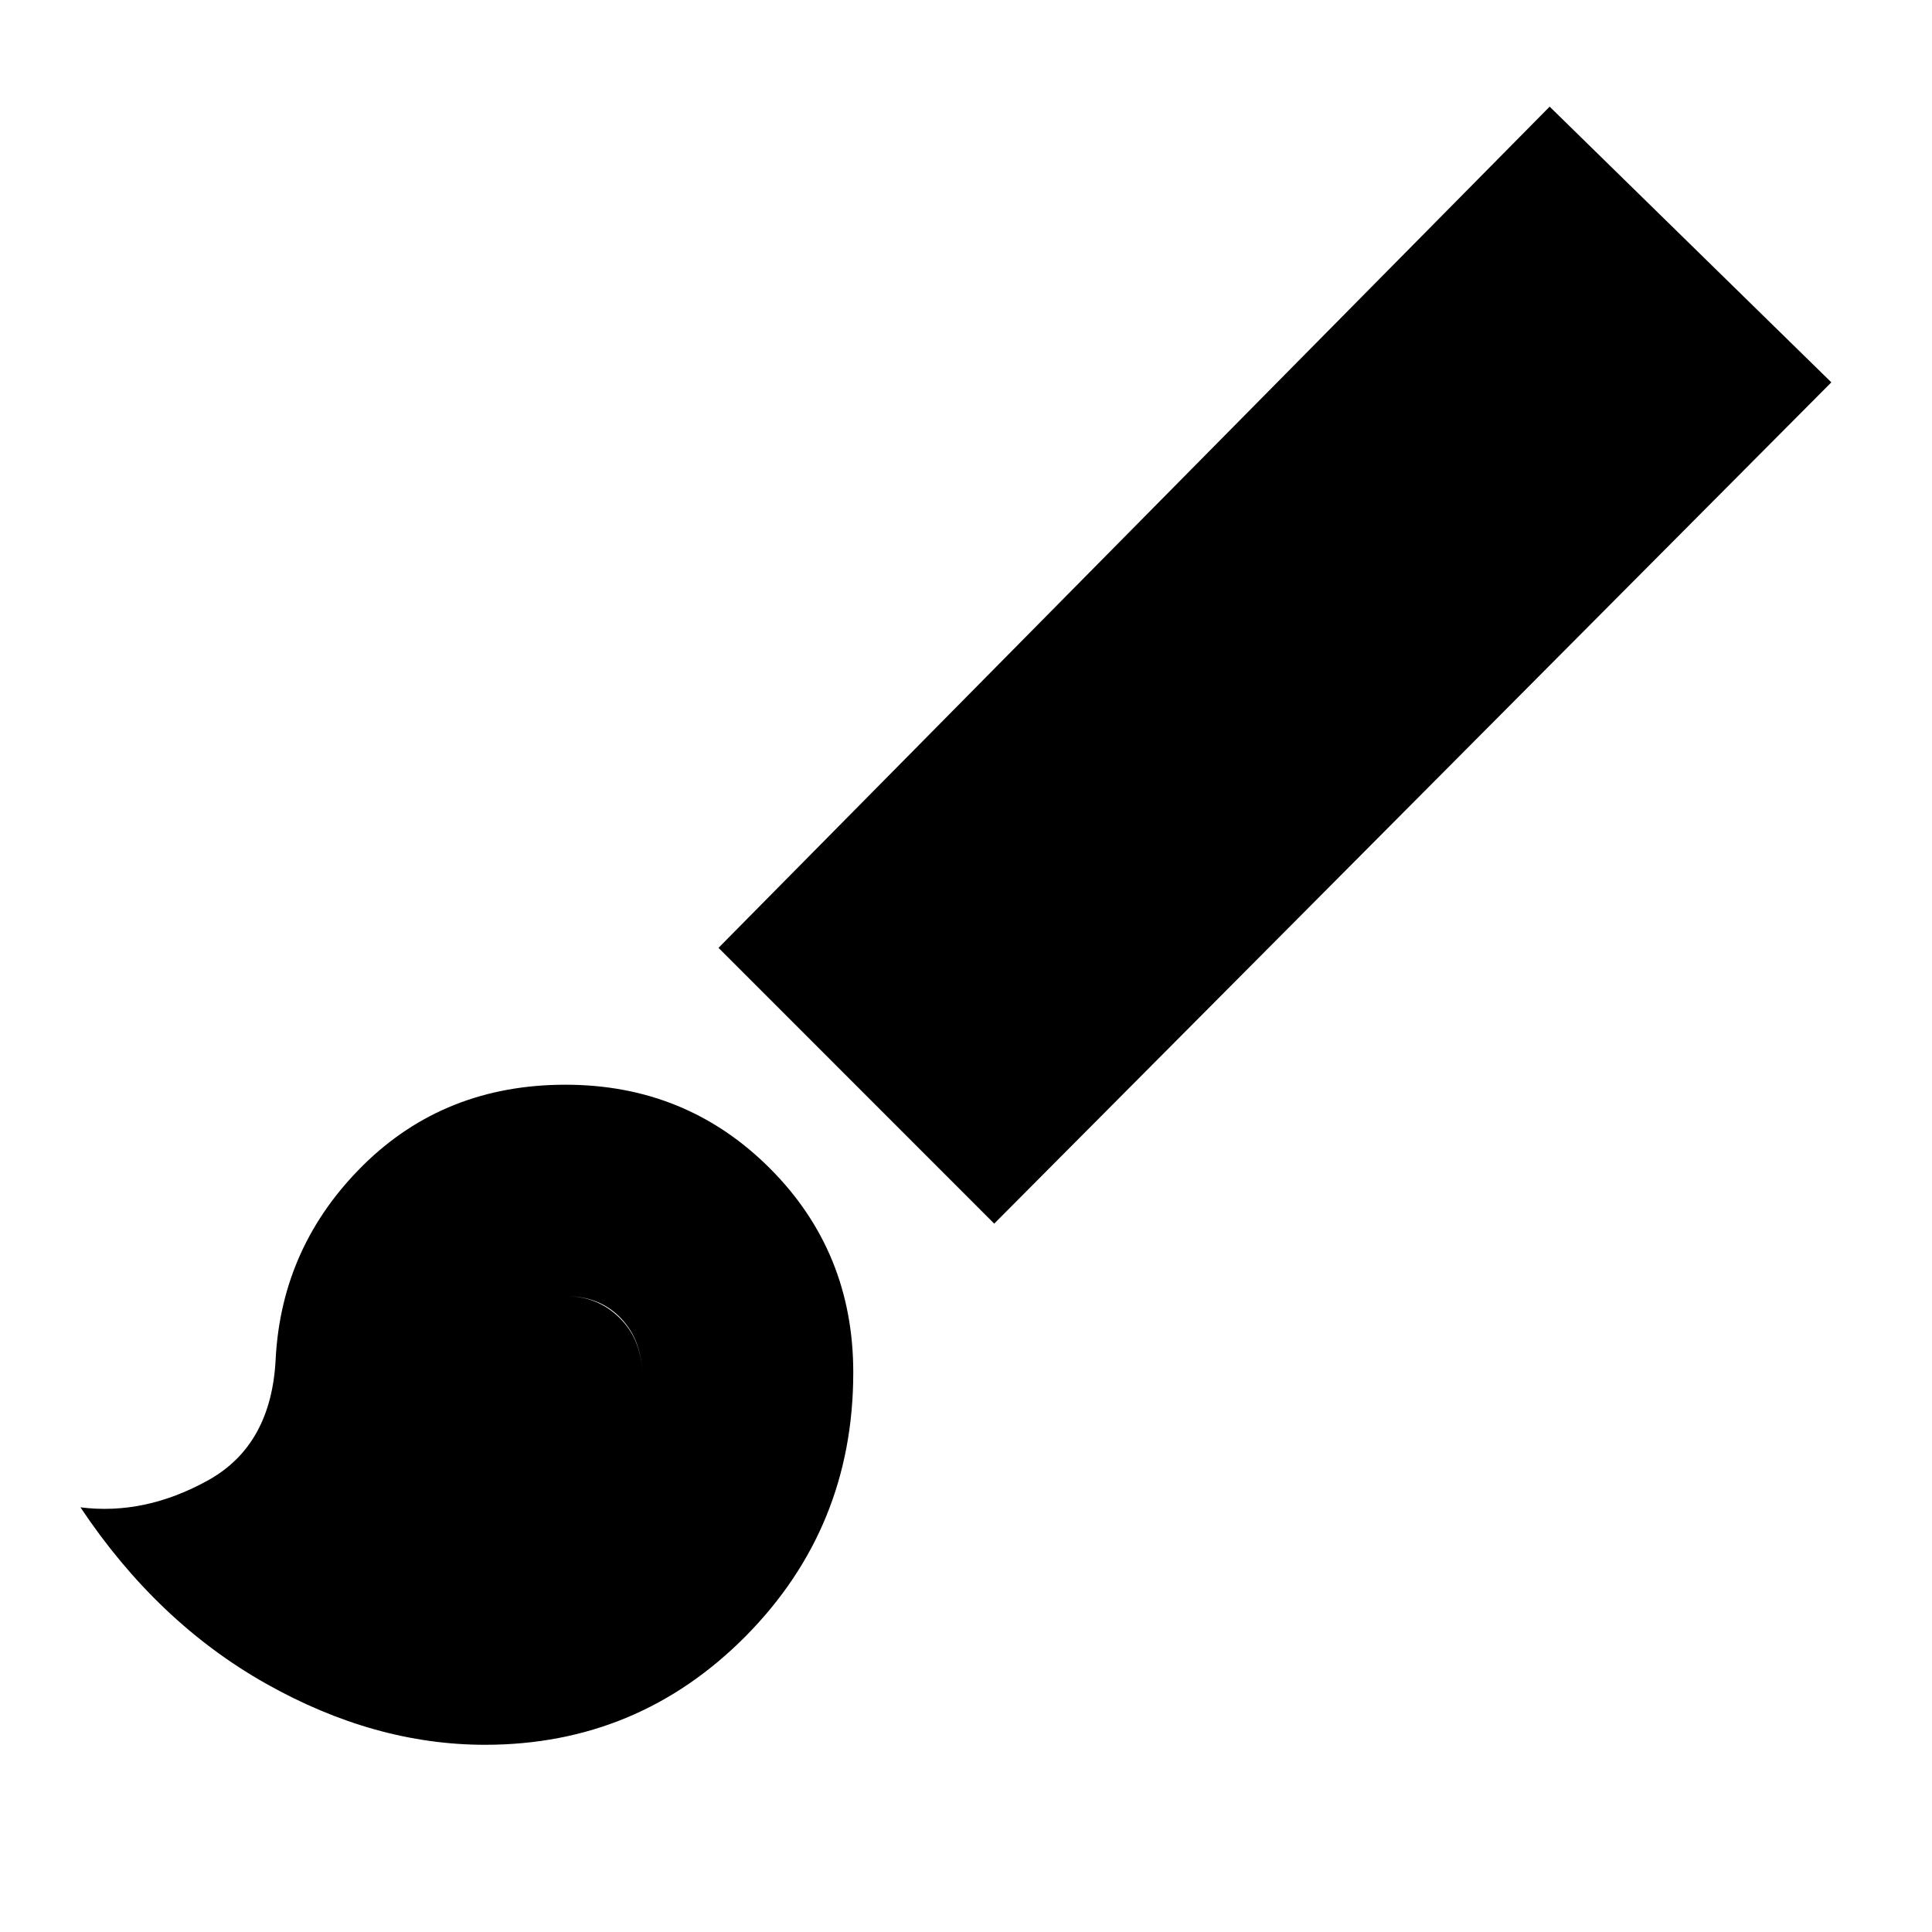 <svg xmlns="http://www.w3.org/2000/svg" height="20" width="20"><path d="M5.021 18.062q-1.146 0-2.271-.635T.833 15.604q.667.084 1.323-.281.656-.365.698-1.261.063-1.166.906-2 .844-.833 2.094-.833t2.115.865q.864.864.864 2.114 0 1.604-1.114 2.73-1.115 1.124-2.698 1.124Zm0-2.166q.646 0 1.135-.5.49-.5.49-1.167 0-.354-.219-.583-.219-.229-.573-.229-.333 0-.583.229-.25.229-.25.583 0 .5-.146.948-.146.448-.437.719.083.021.291.01.209-.01.292-.01Zm5.271-3.229L7.438 9.812l8.604-8.708 2.916 2.854Zm-5.271 3.229q-.083 0-.292.01-.208.011-.291-.01.291-.271.437-.719.146-.448.146-.948 0-.354.25-.583.25-.229.583-.229.334 0 .563.229.229.229.229.583 0 .688-.49 1.177-.489.49-1.135.49Z"/></svg>